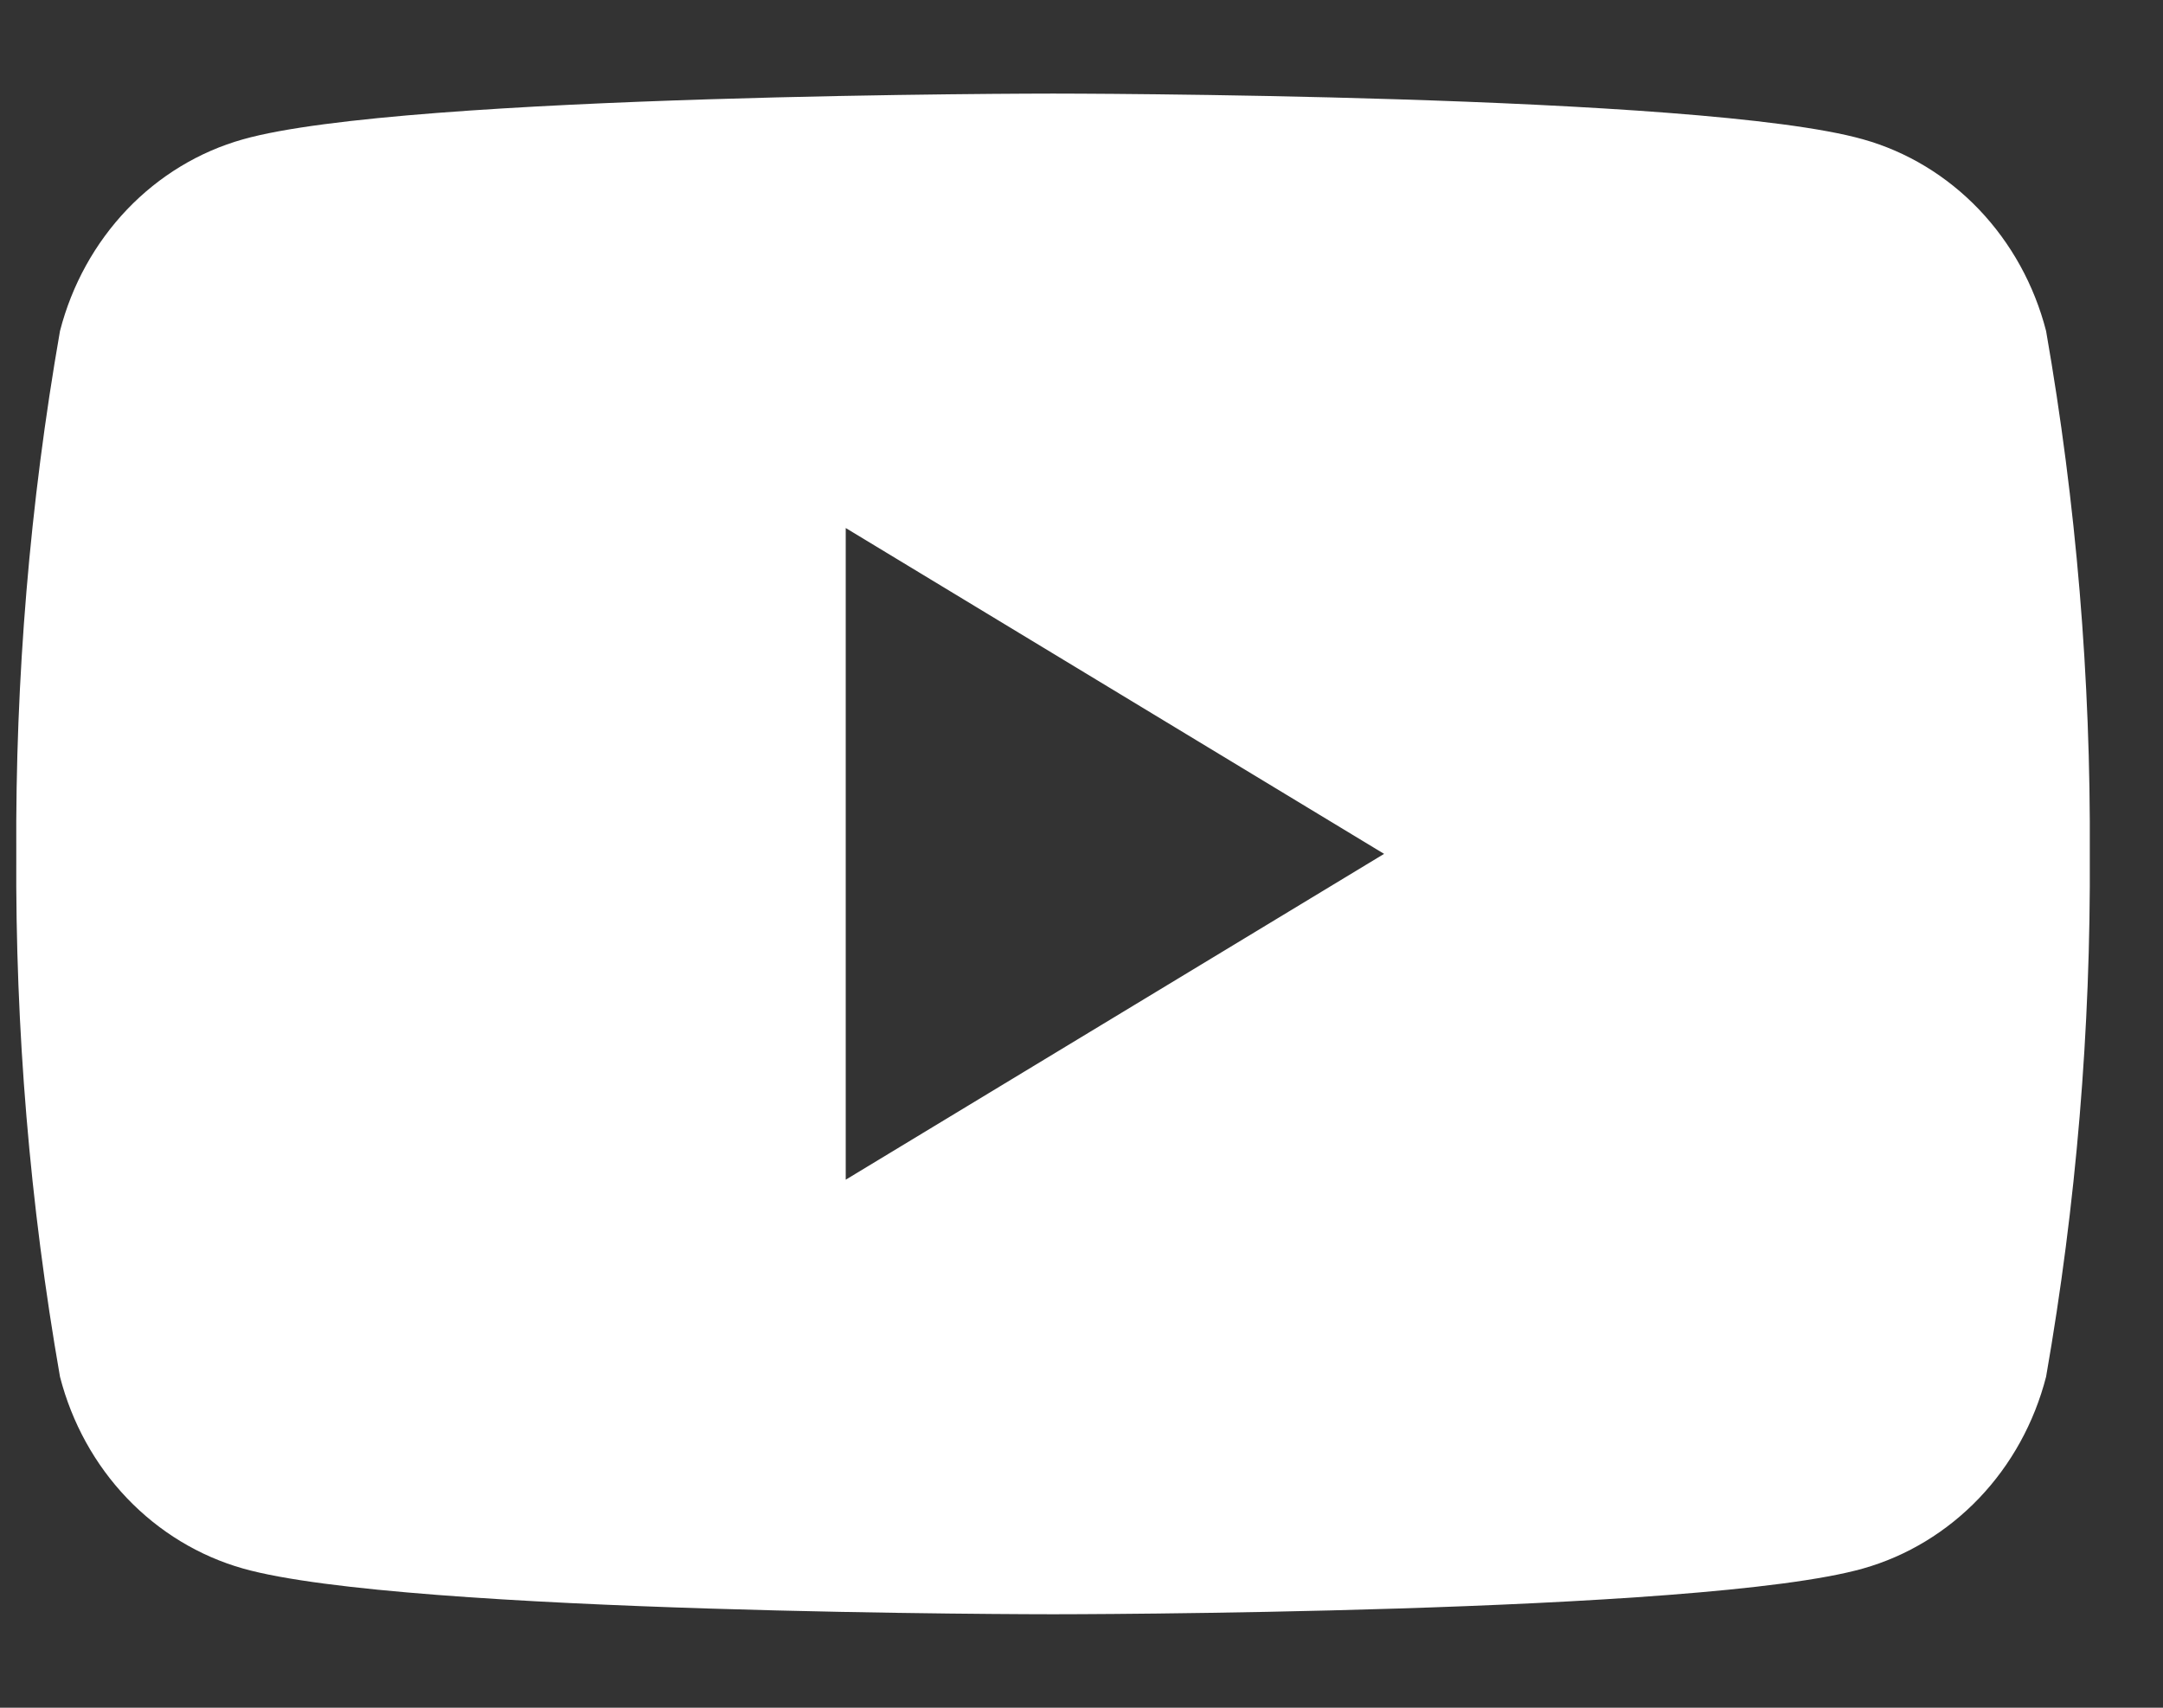 <svg width="19" height="15" viewBox="0 0 19 15" fill="none" xmlns="http://www.w3.org/2000/svg">
<rect x="0" y="0" width="19" height="15" fill="#333333" stroke="none"/>
<path d="M17.973 2.907C17.869 2.503 17.666 2.136 17.384 1.84C17.102 1.545 16.751 1.332 16.366 1.224C14.948 0.822 9.25 0.822 9.25 0.822C9.25 0.822 3.552 0.822 2.134 1.224C1.749 1.332 1.398 1.545 1.116 1.84C0.834 2.136 0.631 2.503 0.527 2.907C0.262 4.422 0.134 5.96 0.143 7.5C0.134 9.04 0.262 10.578 0.527 12.093C0.631 12.497 0.834 12.865 1.116 13.16C1.398 13.455 1.749 13.668 2.134 13.777C3.552 14.179 9.25 14.179 9.25 14.179C9.25 14.179 14.948 14.179 16.366 13.777C16.751 13.668 17.102 13.455 17.384 13.16C17.666 12.865 17.869 12.497 17.973 12.093C18.238 10.578 18.366 9.04 18.357 7.5C18.366 5.96 18.238 4.422 17.973 2.907ZM7.429 10.362V4.638L12.158 7.5L7.429 10.362Z" fill="white"/>
</svg>
